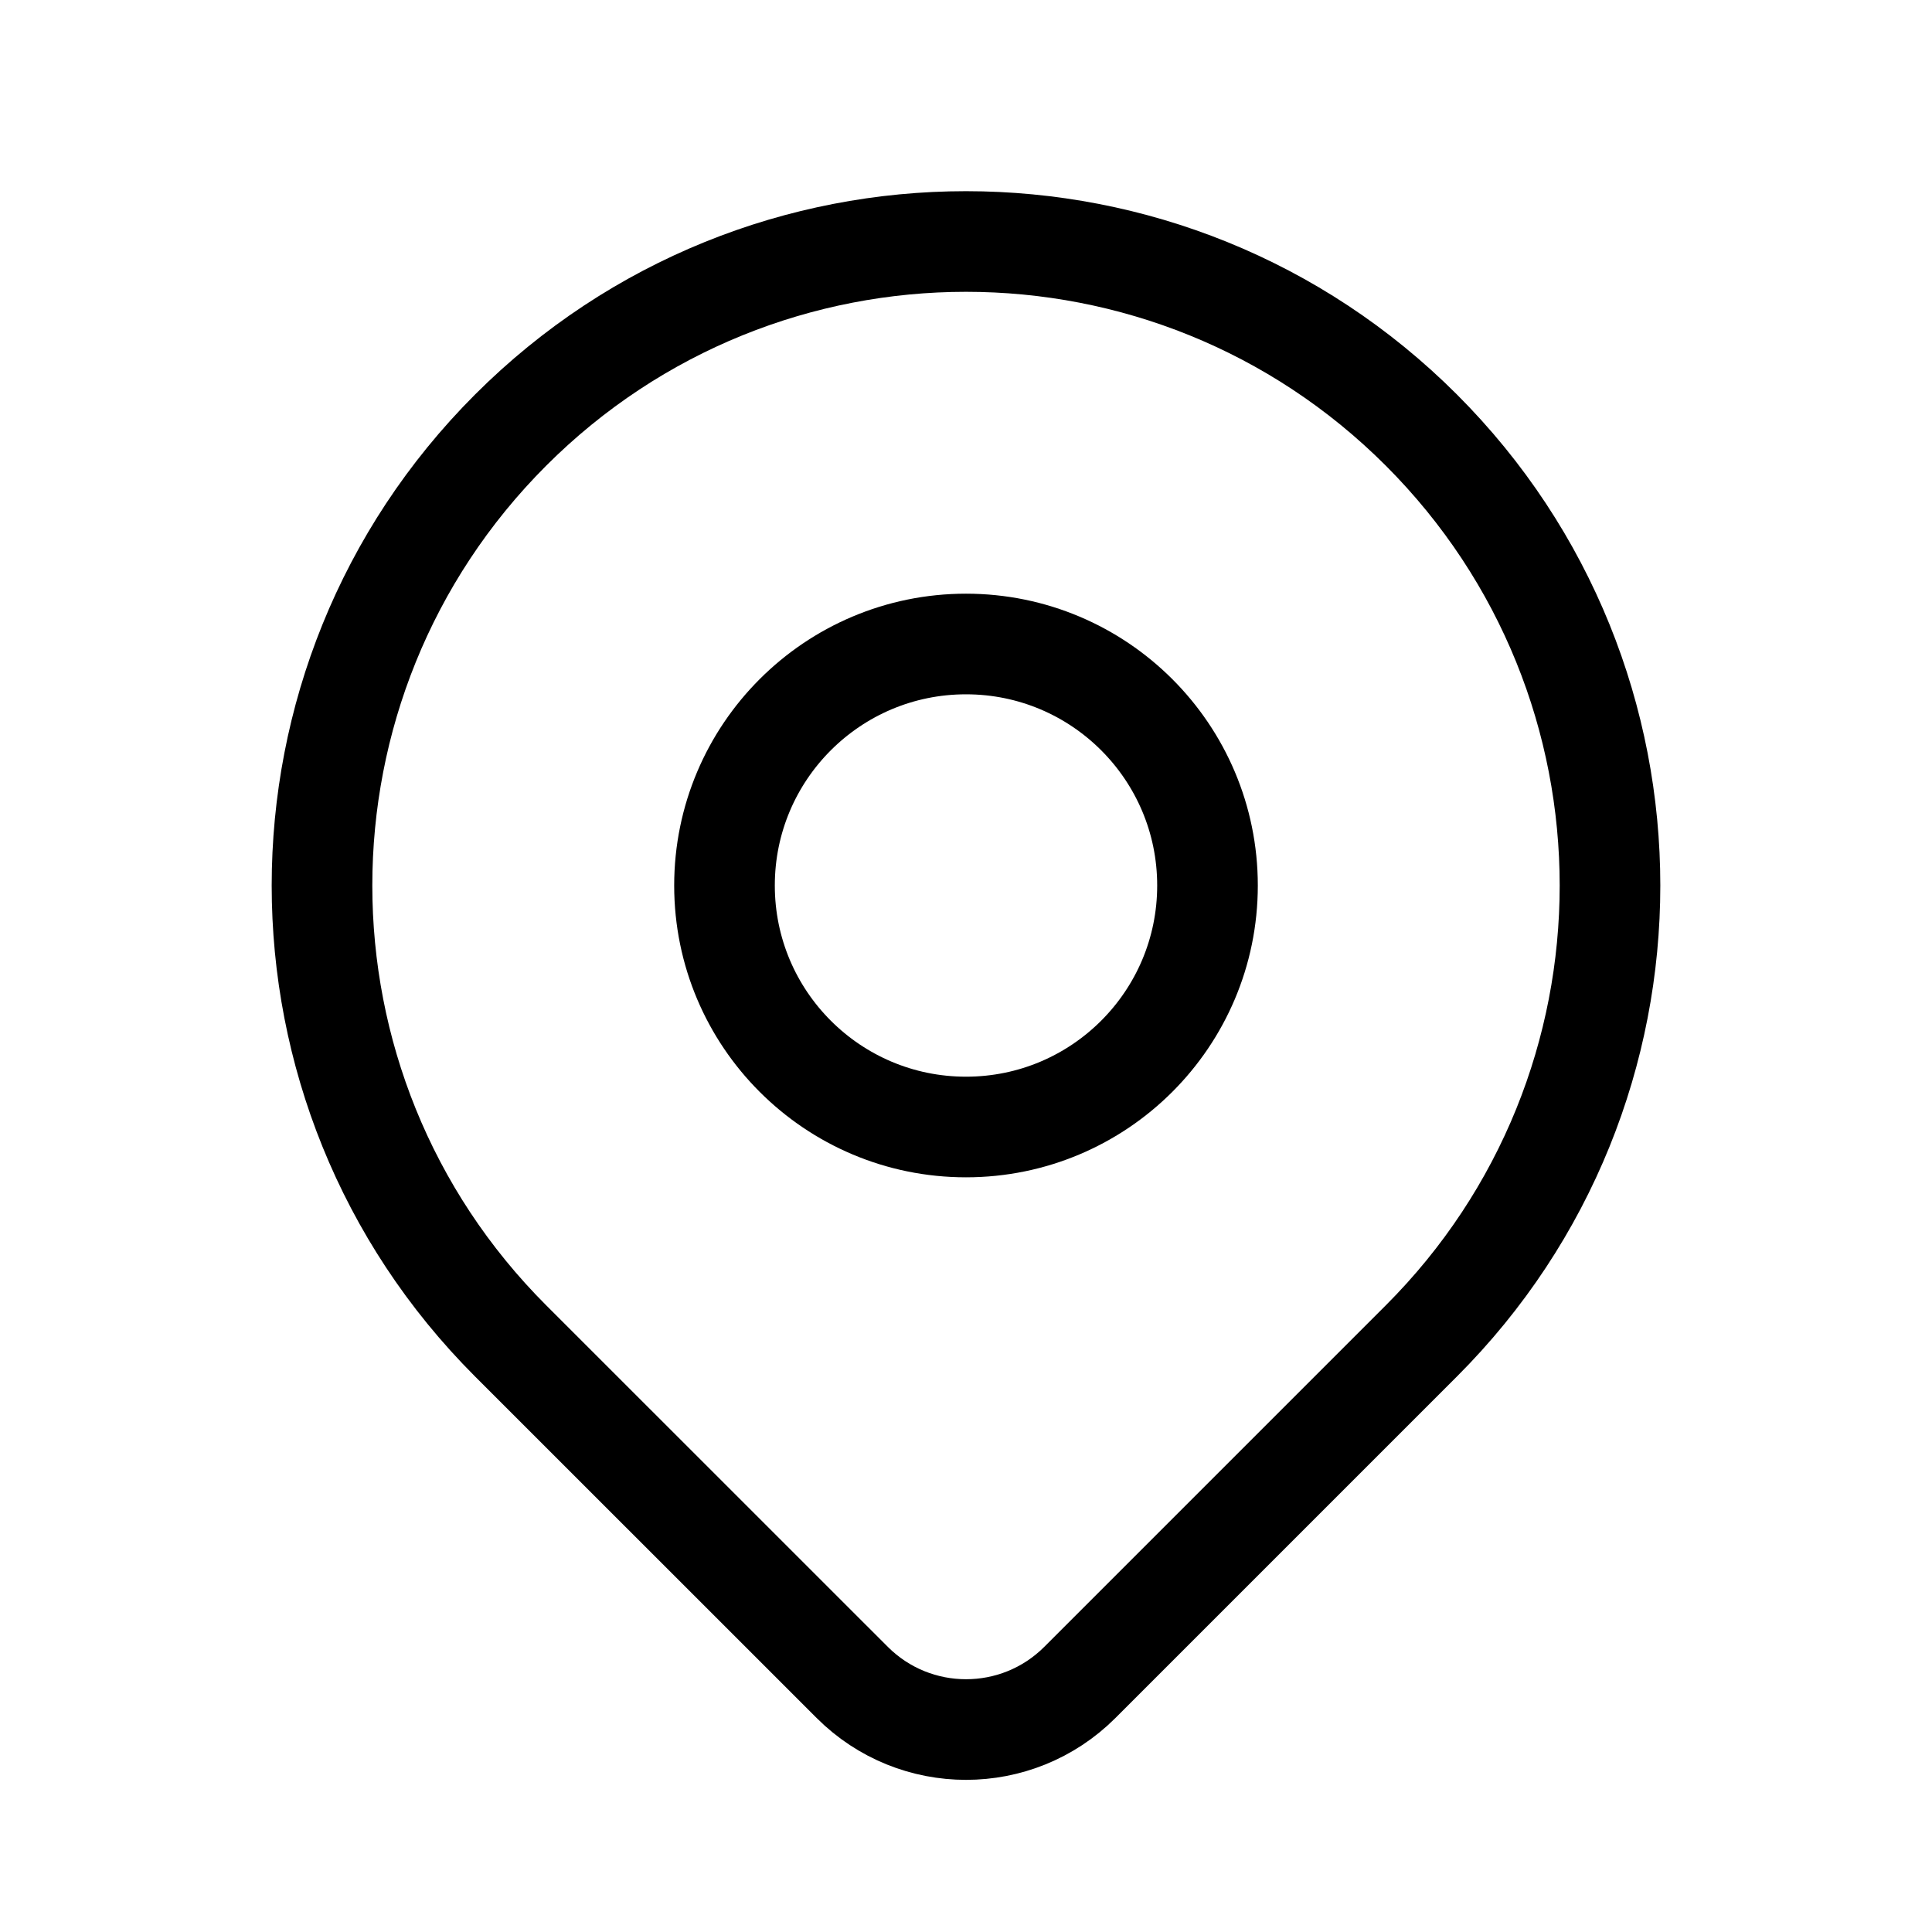 <?xml version="1.0" encoding="UTF-8"?>
<svg width="24px" height="24px" viewBox="0 0 24 24" version="1.1" xmlns="http://www.w3.org/2000/svg" xmlns:xlink="http://www.w3.org/1999/xlink">
    <title>Addresses</title>
    <g id="Assets" stroke="none" stroke-width="1" fill="none" fill-rule="evenodd">
        <g id="Addresses">
            <polygon id="Path" points="0 0 24 0 24 24 0 24"></polygon>
            <circle id="Oval" stroke="#000000" stroke-width="1.25" stroke-linecap="round" stroke-linejoin="round" cx="12" cy="11" r="3"></circle>
            <path d="M17.657,16.657 L13.414,20.9 C12.633,21.68 11.368,21.68 10.587,20.9 L6.343,16.657 C3.219,13.533 3.219,8.468 6.343,5.343 C9.467,2.219 14.533,2.219 17.657,5.343 C20.781,8.468 20.781,13.533 17.657,16.657 L17.657,16.657 Z" id="Path" stroke="#000000" stroke-width="1.25" stroke-linecap="round" stroke-linejoin="round"></path>
        </g>
    </g>
</svg>